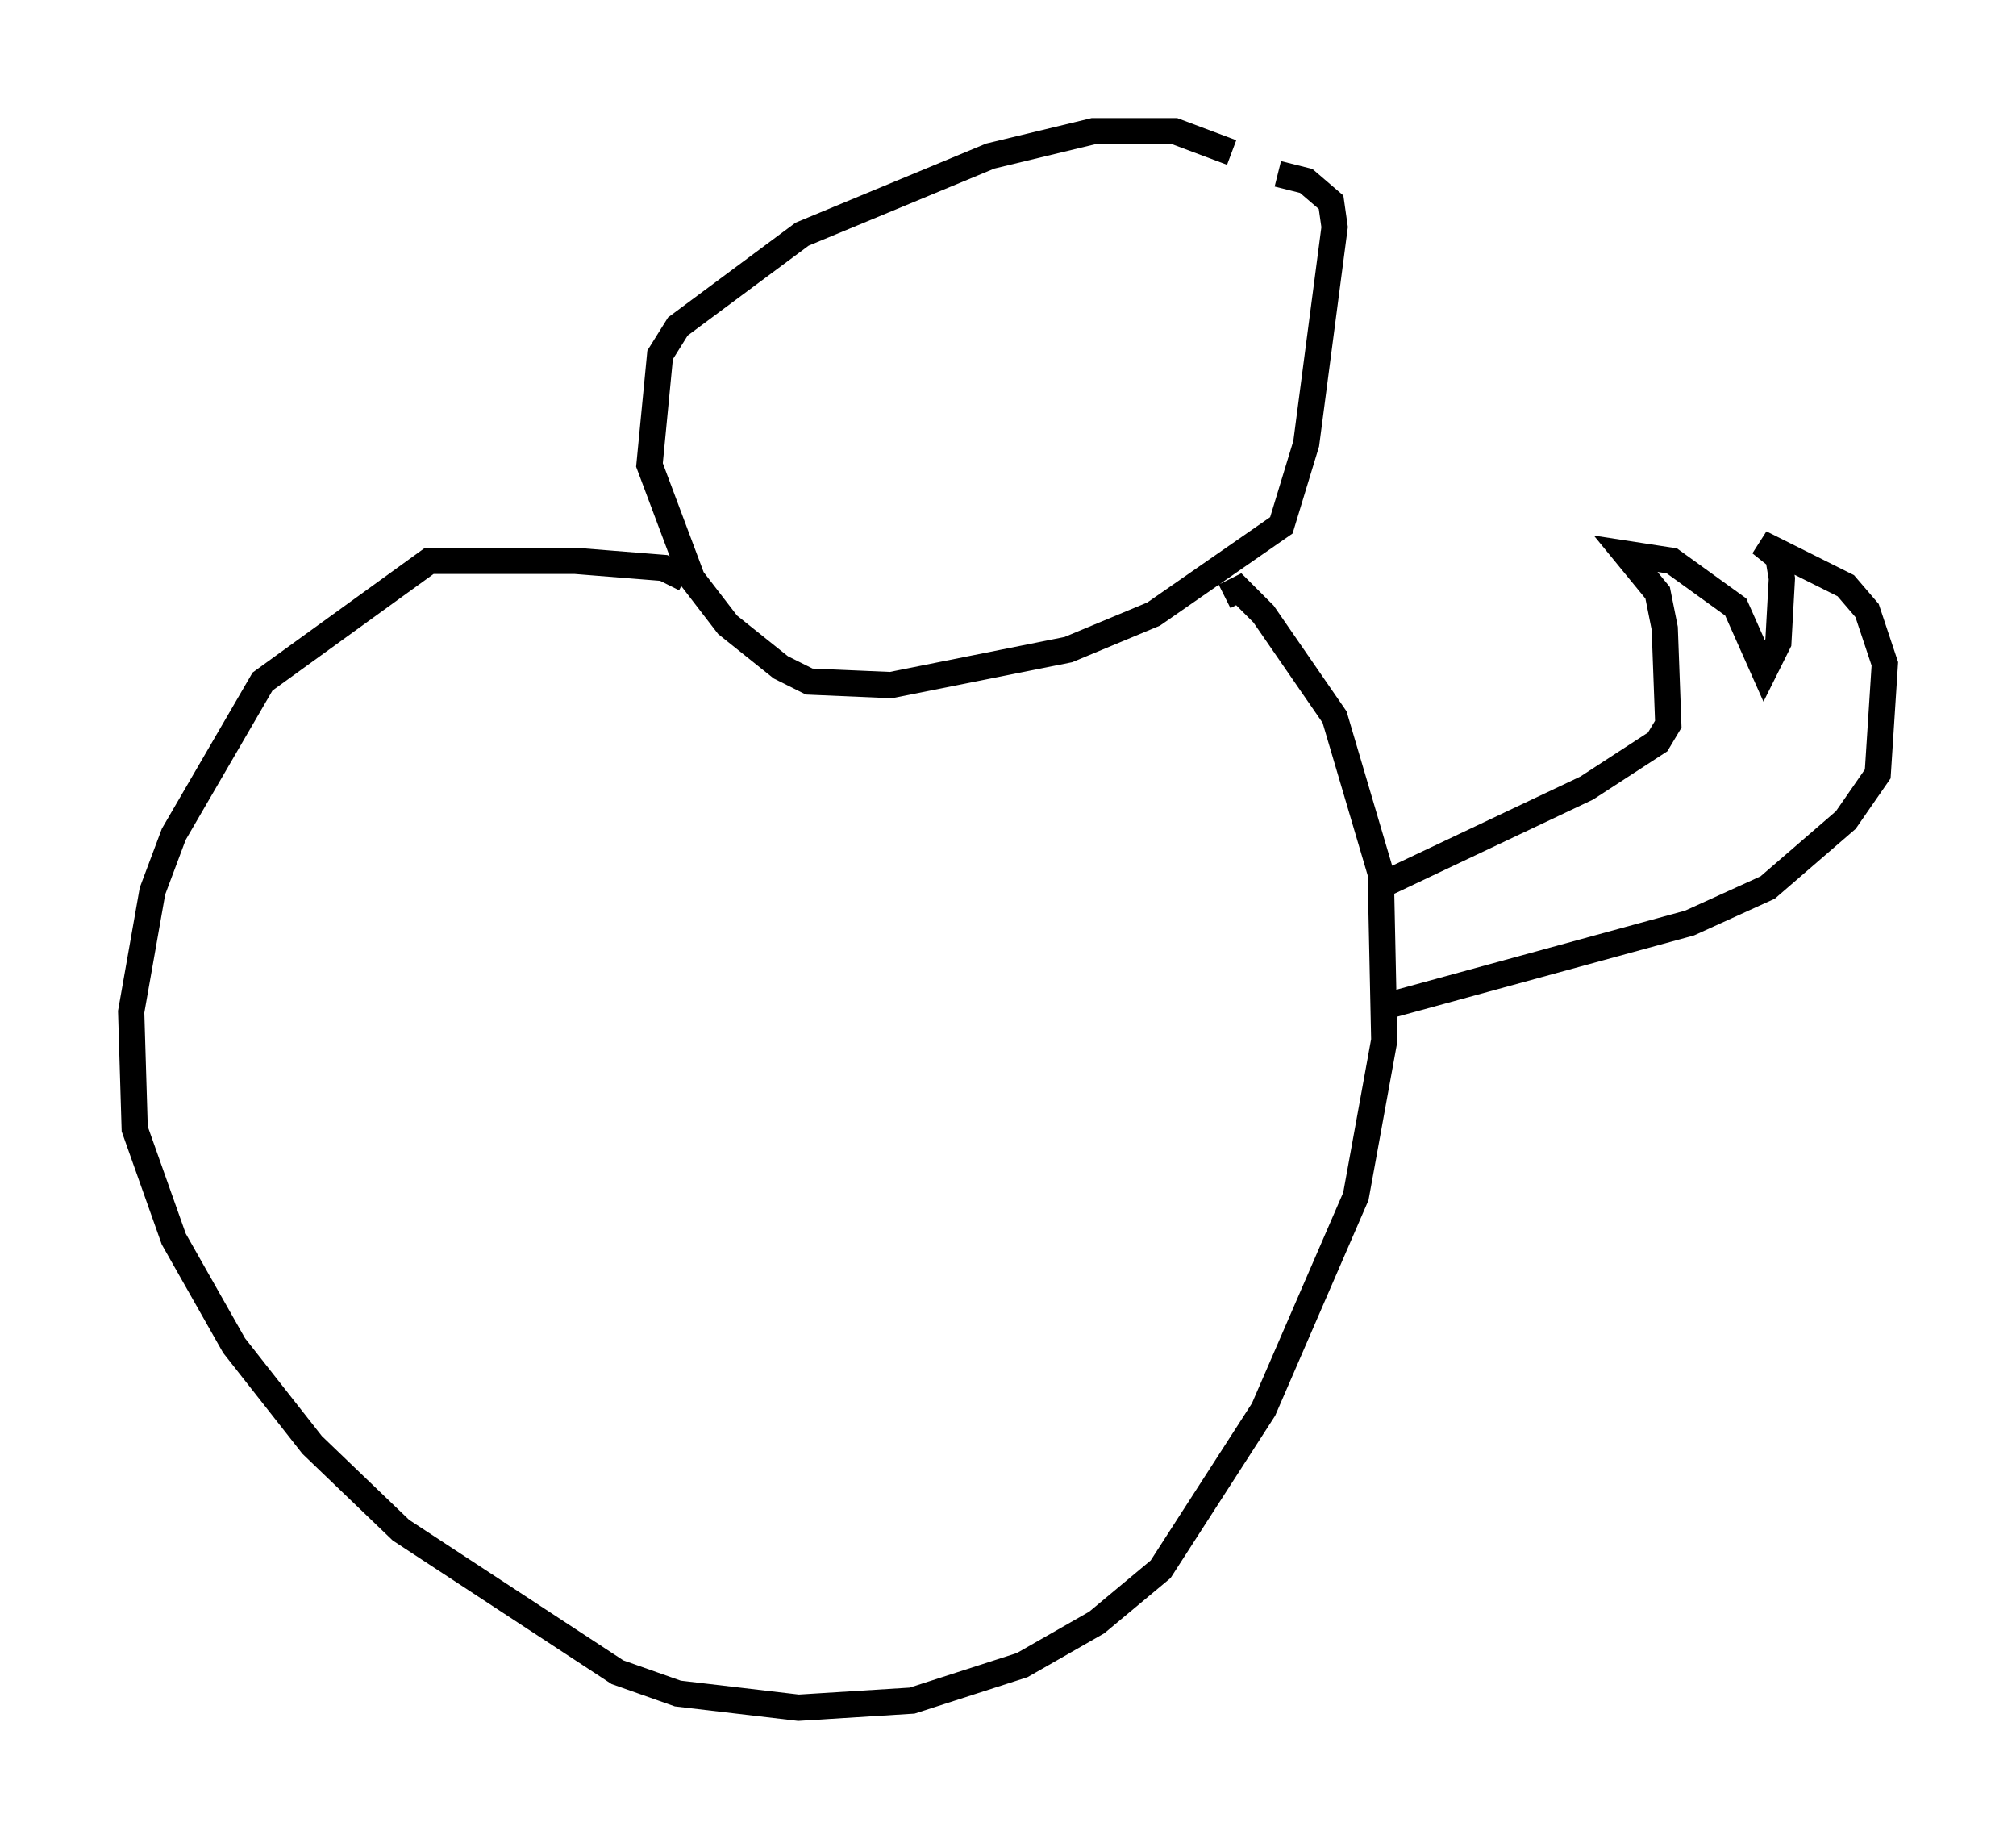<?xml version="1.0" encoding="utf-8" ?>
<svg baseProfile="full" height="70.081" version="1.1" width="76.846" xmlns="http://www.w3.org/2000/svg" xmlns:ev="http://www.w3.org/2001/xml-events" xmlns:xlink="http://www.w3.org/1999/xlink"><defs /><rect fill="white" height="70.081" width="76.846" x="0" y="0" /><path d="M47.354, 6.624 m-0.406, -0.812 l-2.165, -0.812 -3.112, 0.0 l-3.924, 0.947 -7.172, 2.977 l-4.736, 3.518 -0.677, 1.083 l-0.406, 4.195 1.624, 4.33 l1.353, 1.759 2.03, 1.624 l1.083, 0.541 3.112, 0.135 l6.766, -1.353 3.248, -1.353 l4.871, -3.383 0.947, -3.112 l1.083, -8.254 -0.135, -0.947 l-0.947, -0.812 -1.083, -0.271 m-22.598, 15.426 l-0.812, -0.406 -3.383, -0.271 l-5.548, 0.0 -6.36, 4.601 l-3.383, 5.819 -0.812, 2.165 l-0.812, 4.601 0.135, 4.465 l1.488, 4.195 2.3, 4.059 l2.977, 3.789 3.383, 3.248 l8.254, 5.413 2.3, 0.812 l4.601, 0.541 4.33, -0.271 l4.195, -1.353 2.842, -1.624 l2.436, -2.03 3.924, -6.089 l3.518, -8.119 1.083, -5.954 l-0.135, -6.36 -1.759, -5.954 l-2.706, -3.924 -0.947, -0.947 l-0.541, 0.271 m6.089, 10.961 l7.713, -3.654 2.706, -1.759 l0.406, -0.677 -0.135, -3.654 l-0.271, -1.353 -1.218, -1.488 l1.759, 0.271 2.436, 1.759 l1.083, 2.436 0.541, -1.083 l0.135, -2.436 -0.135, -0.812 l-0.677, -0.541 3.248, 1.624 l0.812, 0.947 0.677, 2.03 l-0.271, 4.195 -1.218, 1.759 l-2.977, 2.571 -2.977, 1.353 l-11.367, 3.112 " fill="none" stroke="black" stroke-width="1" /></svg>